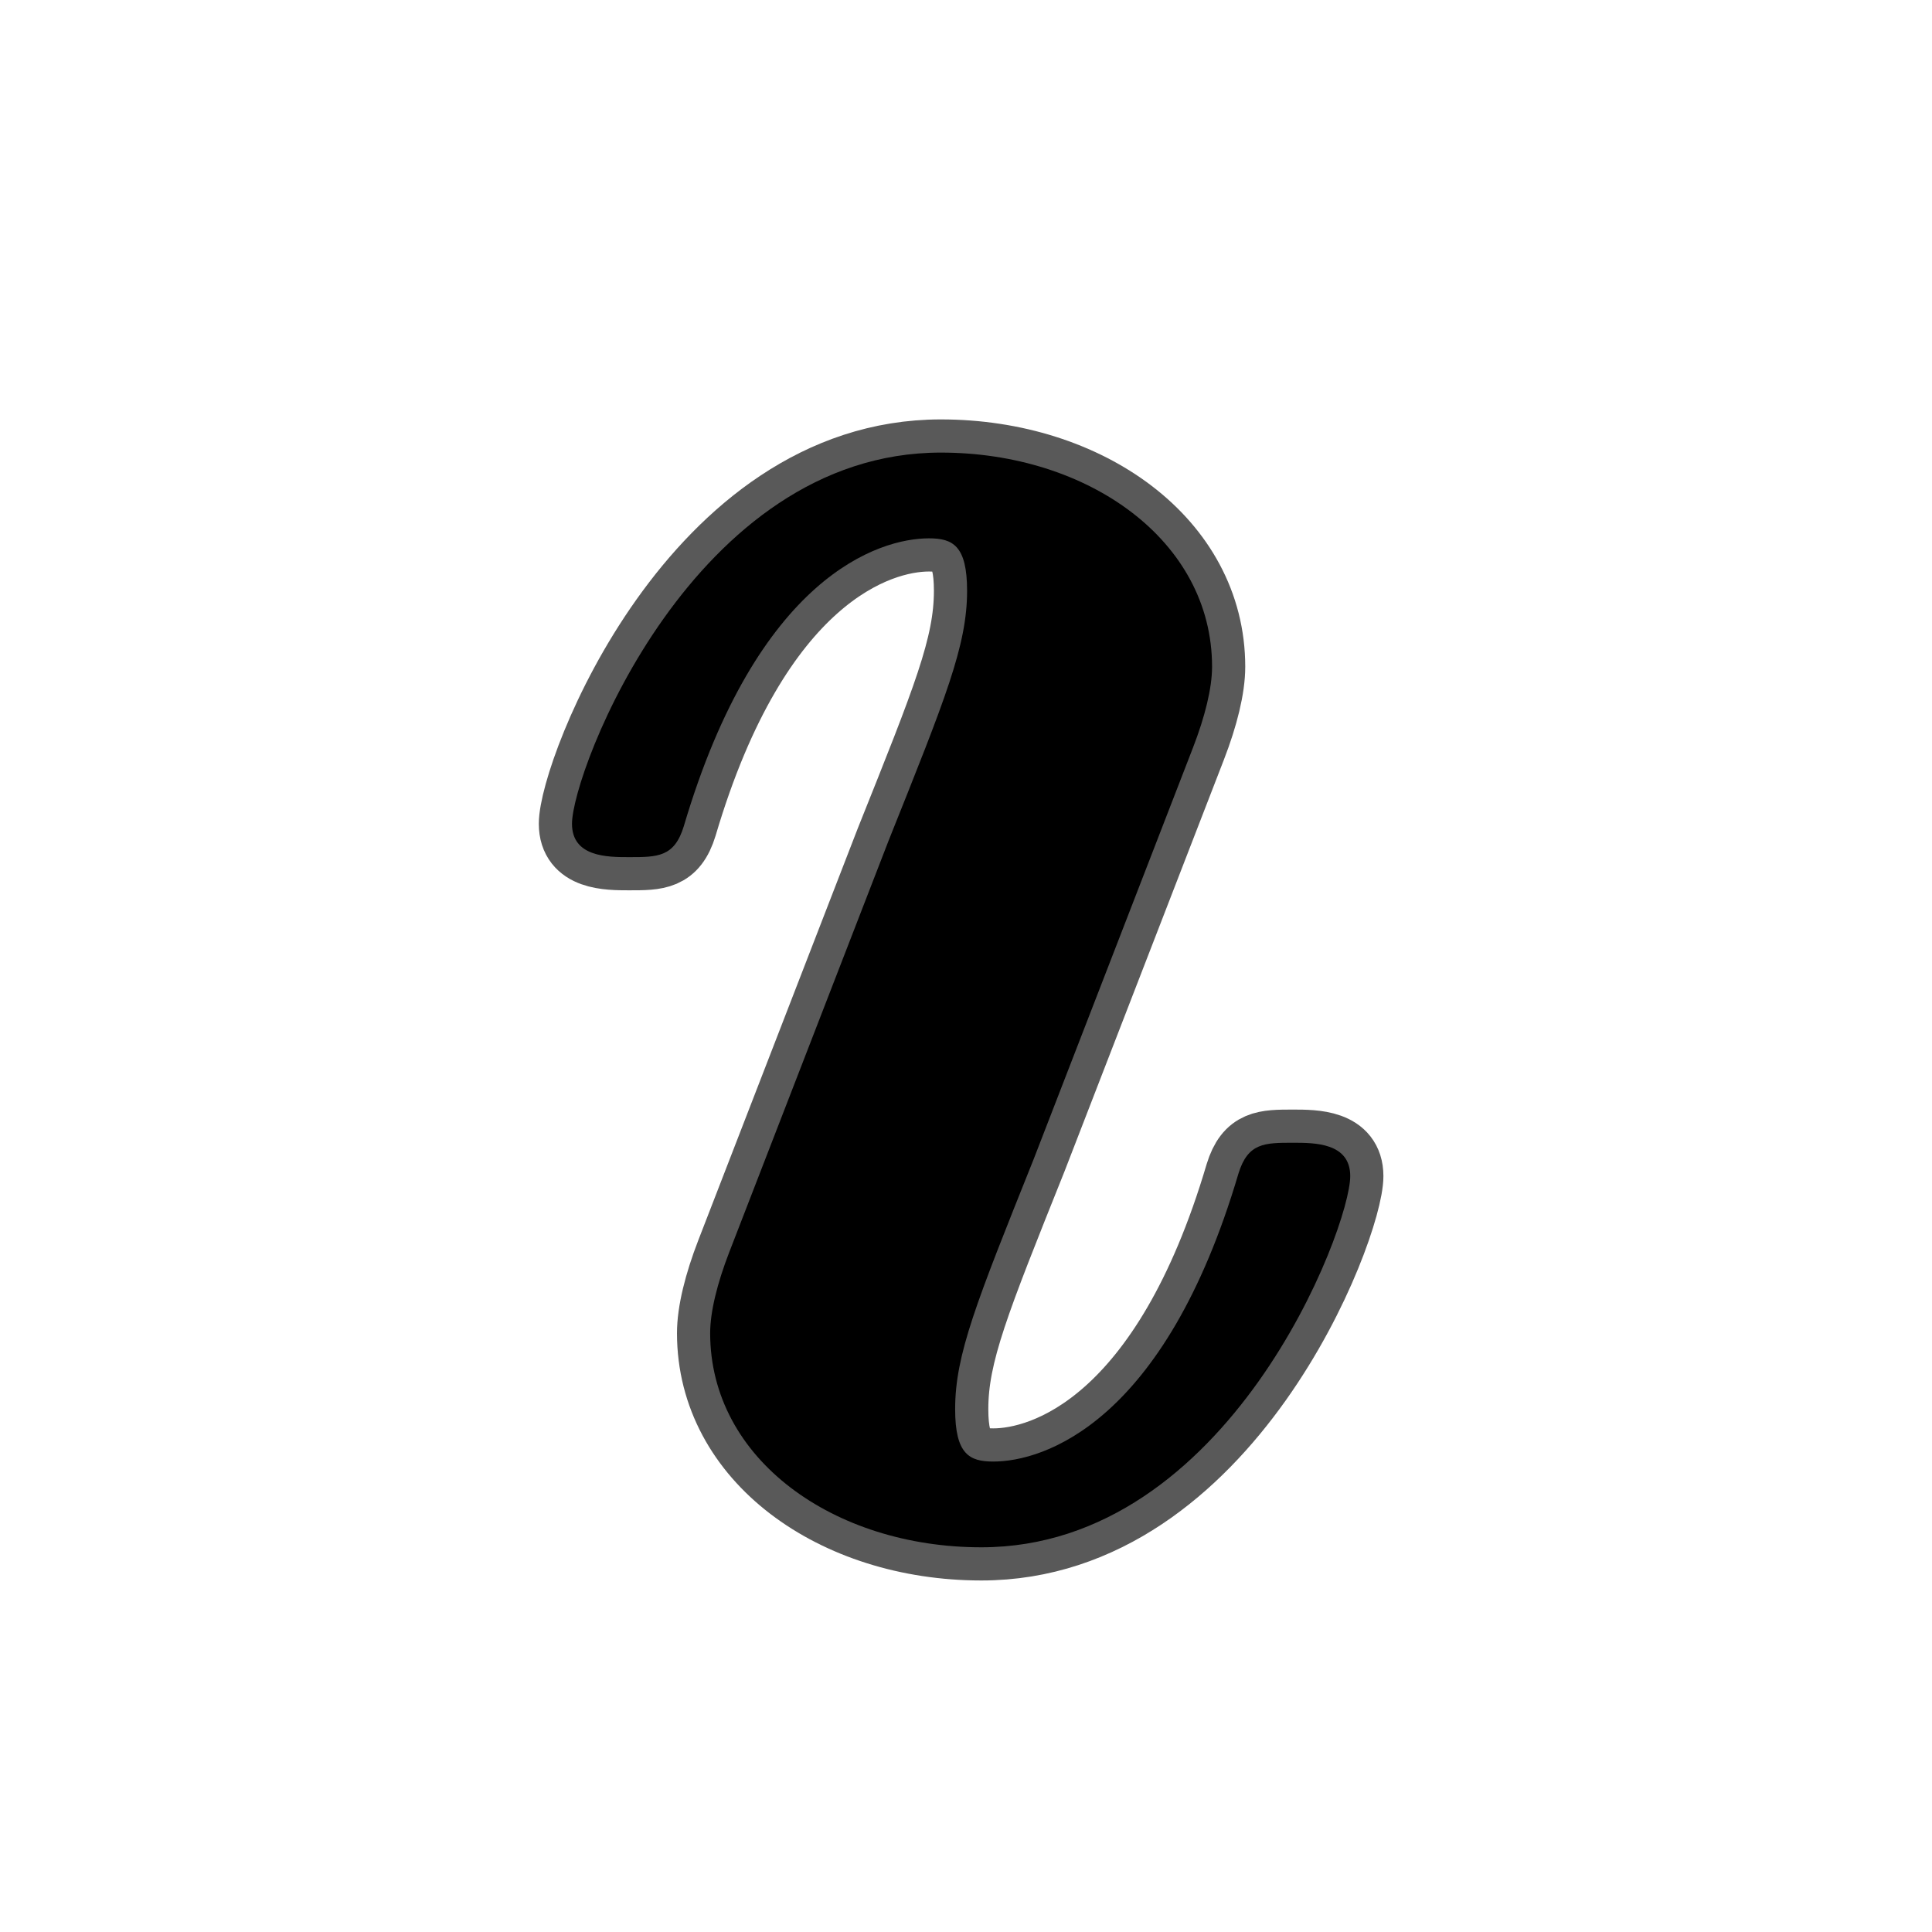 <?xml version="1.0" encoding="UTF-8" standalone="no"?>
<!-- This file was generated by dvisvgm 1.9.2 -->

<svg
   height="20"
   version="1.1"
   viewBox="37 63.375 13.5 13.5"
   width="20"
   id="svg2"
   xmlns="http://www.w3.org/2000/svg"
   xmlns:svg="http://www.w3.org/2000/svg"
   xmlns:rdf="http://www.w3.org/1999/02/22-rdf-syntax-ns#"
   xmlns:cc="http://creativecommons.org/ns#"
   xmlns:dc="http://purl.org/dc/elements/1.1/">
  <defs
     id="defs4" />
  <g
     id="page1"
     transform="matrix(1.159,0,0,1.159,-5.894,-10.237)">
    <path
       d="m 45.15,70.604 c 0,-0.201 -0.215,-0.201 -0.344,-0.201 -0.172,0 -0.273,0 -0.33,0.186 -0.445,1.506 -1.176,1.736 -1.478,1.736 -0.143,0 -0.23,-0.043 -0.23,-0.316 0,-0.33 0.129,-0.646 0.473,-1.506 l 0.961,-2.482 c 0.072,-0.186 0.115,-0.359 0.115,-0.488 0,-0.76 -0.746,-1.291 -1.635,-1.291 -1.492,0 -2.224,1.922 -2.224,2.238 0,0.201 0.215,0.201 0.344,0.201 0.172,0 0.273,0 0.33,-0.186 0.445,-1.506 1.176,-1.736 1.478,-1.736 0.143,0 0.23,0.043 0.23,0.316 0,0.33 -0.129,0.646 -0.473,1.506 l -0.961,2.482 c -0.072,0.186 -0.115,0.359 -0.115,0.488 0,0.76 0.746,1.291 1.635,1.291 1.492,0 2.224,-1.922 2.224,-2.238 z"
       style="opacity:1;fill:#000000;fill-opacity:1;stroke:#000000;stroke-miterlimit:4;stroke-dasharray:none;stroke-opacity:0.65;stroke-width:0.4"
       id="path7" />
  </g>
</svg>
